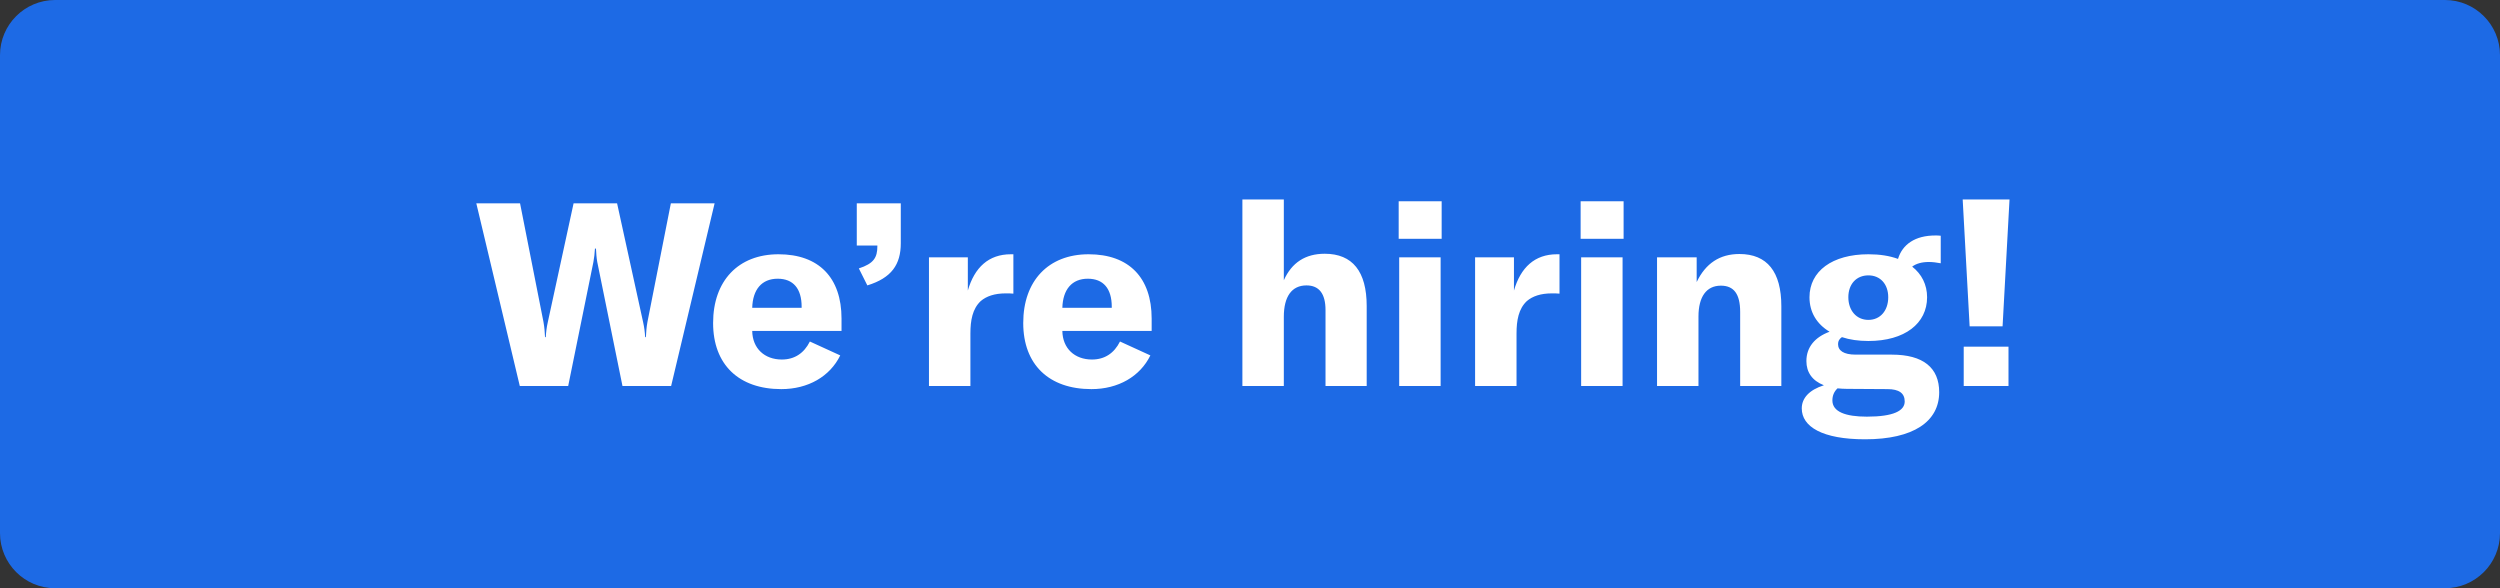 <svg width="136" height="32" viewBox="0 0 136 32" fill="none" xmlns="http://www.w3.org/2000/svg">
<rect x="0" y="0" width="136" height="32" fill="#333333" stroke="none"/>
<path d="M0 3C0 1.343 1.343 0 3 0H133C134.657 0 136 1.343 136 3V29C136 30.657 134.657 32 133 32H3C1.343 32 0 30.657 0 29V3Z" fill="#1D6AE5"/>
<path d="M28.277 21H30.909L32.281 14.252C32.323 14.028 32.351 13.79 32.365 13.524H32.421C32.435 13.79 32.449 14.028 32.491 14.252L33.863 21H36.509L38.875 11.06H36.495L35.221 17.514C35.165 17.822 35.151 18.074 35.137 18.34H35.095C35.081 18.074 35.053 17.822 34.983 17.514L33.569 11.06H31.203L29.803 17.514C29.733 17.822 29.705 18.074 29.691 18.34H29.649C29.635 18.074 29.621 17.822 29.565 17.514L28.291 11.06H25.911L28.277 21ZM45.779 17.332C45.779 15.106 44.547 13.832 42.349 13.832C40.165 13.832 38.793 15.274 38.793 17.57C38.793 19.838 40.193 21.168 42.503 21.168C43.959 21.168 45.149 20.482 45.709 19.334L44.057 18.578C43.735 19.222 43.217 19.558 42.531 19.558C41.593 19.558 40.935 18.956 40.921 18.004H45.779V17.332ZM43.609 16.744H40.921C40.949 15.75 41.439 15.162 42.307 15.162C43.147 15.162 43.609 15.694 43.609 16.688V16.744ZM47.183 15.526C48.499 15.12 49.003 14.392 49.003 13.23V11.06H46.609V13.356H47.729V13.384C47.729 14.014 47.533 14.336 46.721 14.602L47.183 15.526ZM52.65 15.806V14H50.536V21H52.79V18.144C52.79 17.43 52.902 16.8 53.35 16.38C53.658 16.114 54.106 15.96 54.708 15.96C54.876 15.96 54.988 15.96 55.128 15.974V13.832H54.988C53.784 13.832 53.014 14.546 52.65 15.806ZM62.65 17.332C62.65 15.106 61.418 13.832 59.22 13.832C57.036 13.832 55.664 15.274 55.664 17.57C55.664 19.838 57.064 21.168 59.374 21.168C60.83 21.168 62.02 20.482 62.58 19.334L60.928 18.578C60.606 19.222 60.088 19.558 59.402 19.558C58.464 19.558 57.806 18.956 57.792 18.004H62.65V17.332ZM60.48 16.744H57.792C57.82 15.75 58.31 15.162 59.178 15.162C60.018 15.162 60.48 15.694 60.48 16.688V16.744ZM67.586 21H69.84V17.234C69.84 16.128 70.274 15.526 71.072 15.526C71.758 15.526 72.108 15.974 72.108 16.87V21H74.348V16.646C74.348 14.77 73.578 13.804 72.066 13.804C71.016 13.804 70.274 14.28 69.84 15.246V10.85H67.586V21ZM76.088 12.992H78.426V10.948H76.088V12.992ZM76.116 21H78.37V14H76.116V21ZM82.359 15.806V14H80.245V21H82.499V18.144C82.499 17.43 82.611 16.8 83.059 16.38C83.367 16.114 83.815 15.96 84.417 15.96C84.585 15.96 84.697 15.96 84.837 15.974V13.832H84.697C83.493 13.832 82.723 14.546 82.359 15.806ZM85.986 12.992H88.324V10.948H85.986V12.992ZM86.014 21H88.268V14H86.014V21ZM90.143 21H92.397V17.22C92.397 16.142 92.831 15.54 93.615 15.54C94.329 15.54 94.665 16.002 94.665 16.968V21H96.905V16.66C96.905 14.784 96.135 13.818 94.623 13.818C93.559 13.818 92.789 14.322 92.299 15.344V14H90.143V21ZM105.576 14.322V12.824C105.464 12.81 105.38 12.81 105.282 12.81C104.176 12.81 103.49 13.3 103.252 14.084C102.79 13.916 102.258 13.832 101.642 13.832C99.668 13.832 98.436 14.756 98.436 16.17C98.436 16.982 98.828 17.626 99.528 18.046C98.73 18.34 98.268 18.886 98.268 19.642C98.268 20.244 98.576 20.706 99.22 20.958C98.422 21.21 98.016 21.658 98.016 22.218C98.016 23.212 99.136 23.898 101.46 23.898C104.092 23.898 105.492 22.932 105.492 21.336C105.492 20.006 104.624 19.292 102.916 19.292H100.956C100.284 19.292 99.99 19.068 99.99 18.718C99.99 18.55 100.06 18.438 100.2 18.34C100.62 18.48 101.096 18.55 101.642 18.55C103.616 18.55 104.834 17.598 104.834 16.17C104.834 15.484 104.54 14.91 104.022 14.504C104.246 14.336 104.554 14.252 104.932 14.252C105.142 14.252 105.338 14.28 105.576 14.322ZM101.642 17.402C100.984 17.402 100.55 16.884 100.55 16.17C100.55 15.456 100.984 14.98 101.642 14.98C102.286 14.98 102.72 15.456 102.72 16.17C102.72 16.898 102.286 17.402 101.642 17.402ZM102.678 21.168C103.308 21.168 103.616 21.392 103.616 21.84C103.616 22.344 103.014 22.666 101.558 22.666C100.396 22.666 99.682 22.4 99.682 21.784C99.682 21.532 99.766 21.308 99.962 21.126C100.116 21.14 100.284 21.154 100.466 21.154L102.678 21.168ZM107.148 17.752H108.94L109.318 10.85H106.77L107.148 17.752ZM109.262 18.858H106.826V21H109.262V18.858Z" fill="white"/>
</svg>
